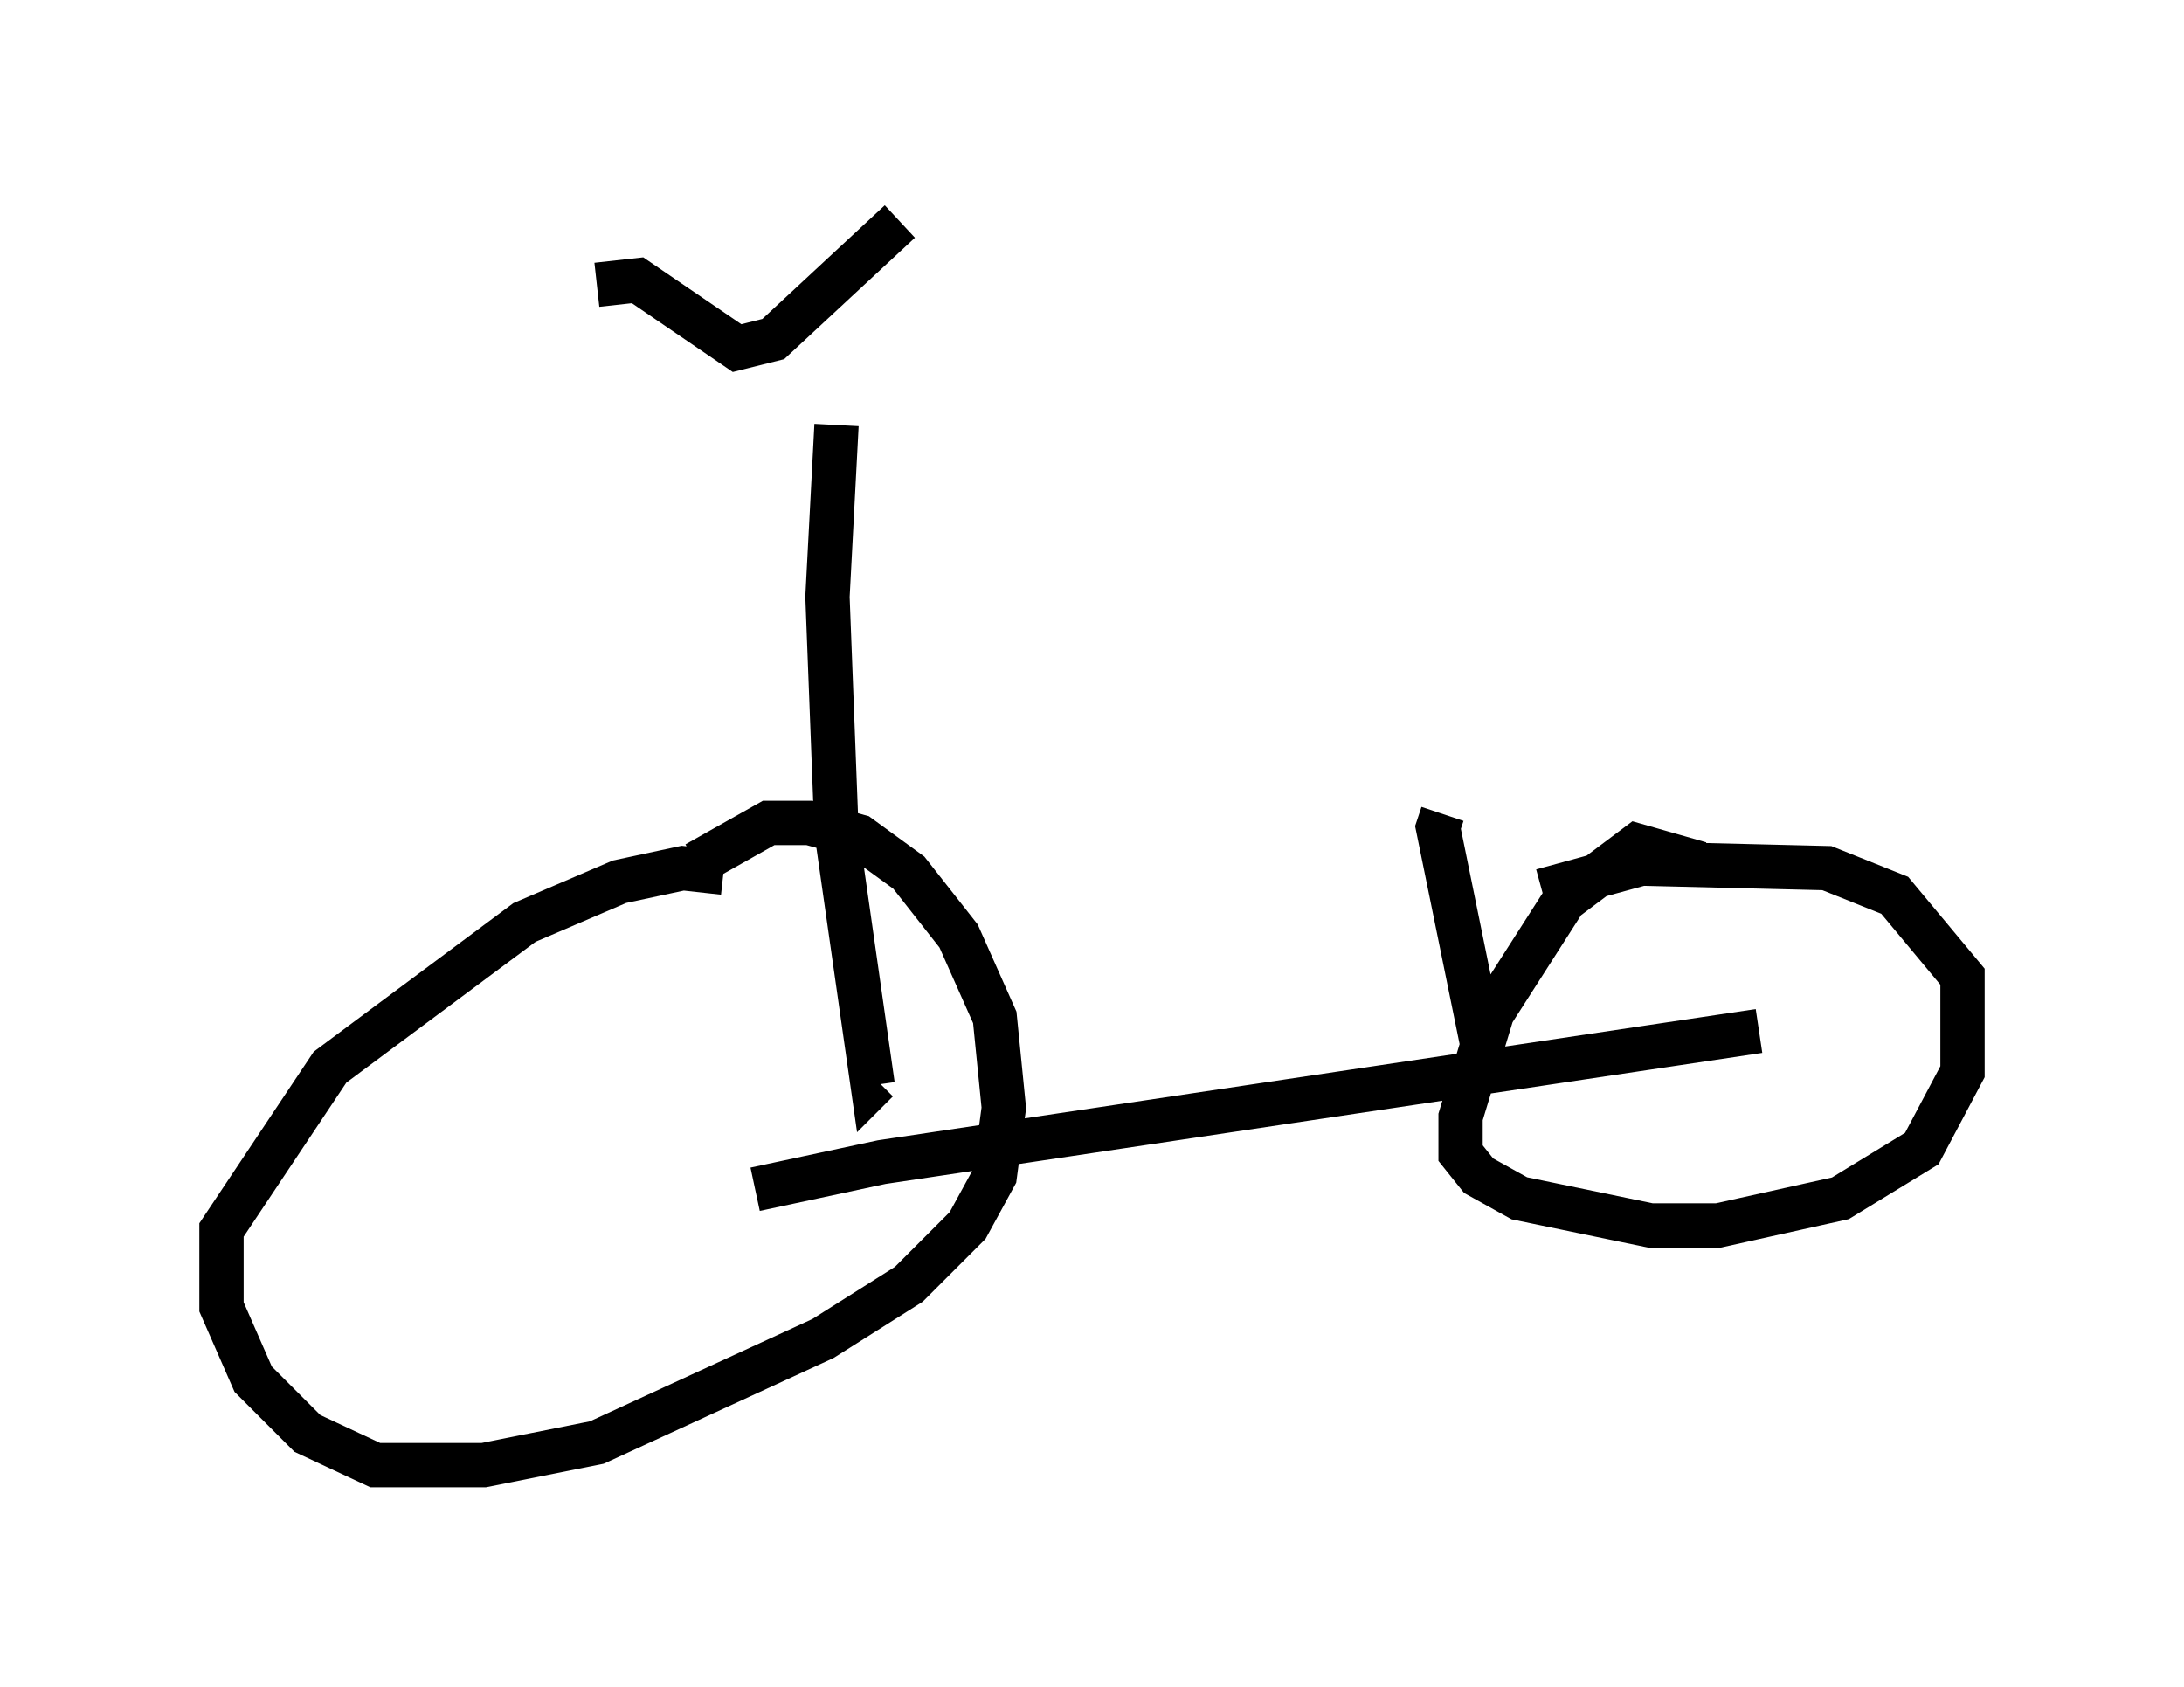 <?xml version="1.0" encoding="utf-8" ?>
<svg baseProfile="full" height="38.073" version="1.1" width="49.303" xmlns="http://www.w3.org/2000/svg" xmlns:ev="http://www.w3.org/2001/xml-events" xmlns:xlink="http://www.w3.org/1999/xlink"><defs /><rect fill="white" height="38.073" width="49.303" x="0" y="0" /><path d="M17.761, 21.231 m-1.429, -1.531 l-0.919, -0.102 -1.429, 0.306 l-2.144, 0.919 -4.39, 3.267 l-2.45, 3.675 0.0, 1.735 l0.715, 1.633 1.225, 1.225 l1.531, 0.715 2.45, 0.0 l2.552, -0.51 5.104, -2.348 l1.94, -1.225 1.327, -1.327 l0.613, -1.123 0.204, -1.531 l-0.204, -2.042 -0.817, -1.838 l-1.123, -1.429 -1.123, -0.817 l-1.123, -0.306 -0.919, 0.0 l-1.633, 0.919 m22.663, 0.0 l-1.429, -0.408 -1.633, 1.225 l-1.633, 2.552 -0.715, 2.348 l0.0, 0.817 0.408, 0.51 l0.919, 0.51 2.96, 0.613 l1.531, 0.0 2.756, -0.613 l1.838, -1.123 0.919, -1.735 l0.0, -2.144 -1.531, -1.838 l-1.531, -0.613 -4.185, -0.102 l-2.246, 0.613 m-17.763, 6.738 l2.858, -0.613 19.804, -2.96 m-20.825, -13.679 l-0.204, 3.879 0.204, 5.308 l0.817, 5.717 0.102, -0.102 m-6.329, -17.967 l0.919, -0.102 2.246, 1.531 l0.817, -0.204 2.858, -2.654 m13.169, 18.681 l-1.021, -5.002 0.102, -0.306 " fill="none" stroke="black" stroke-width="1" /></svg>